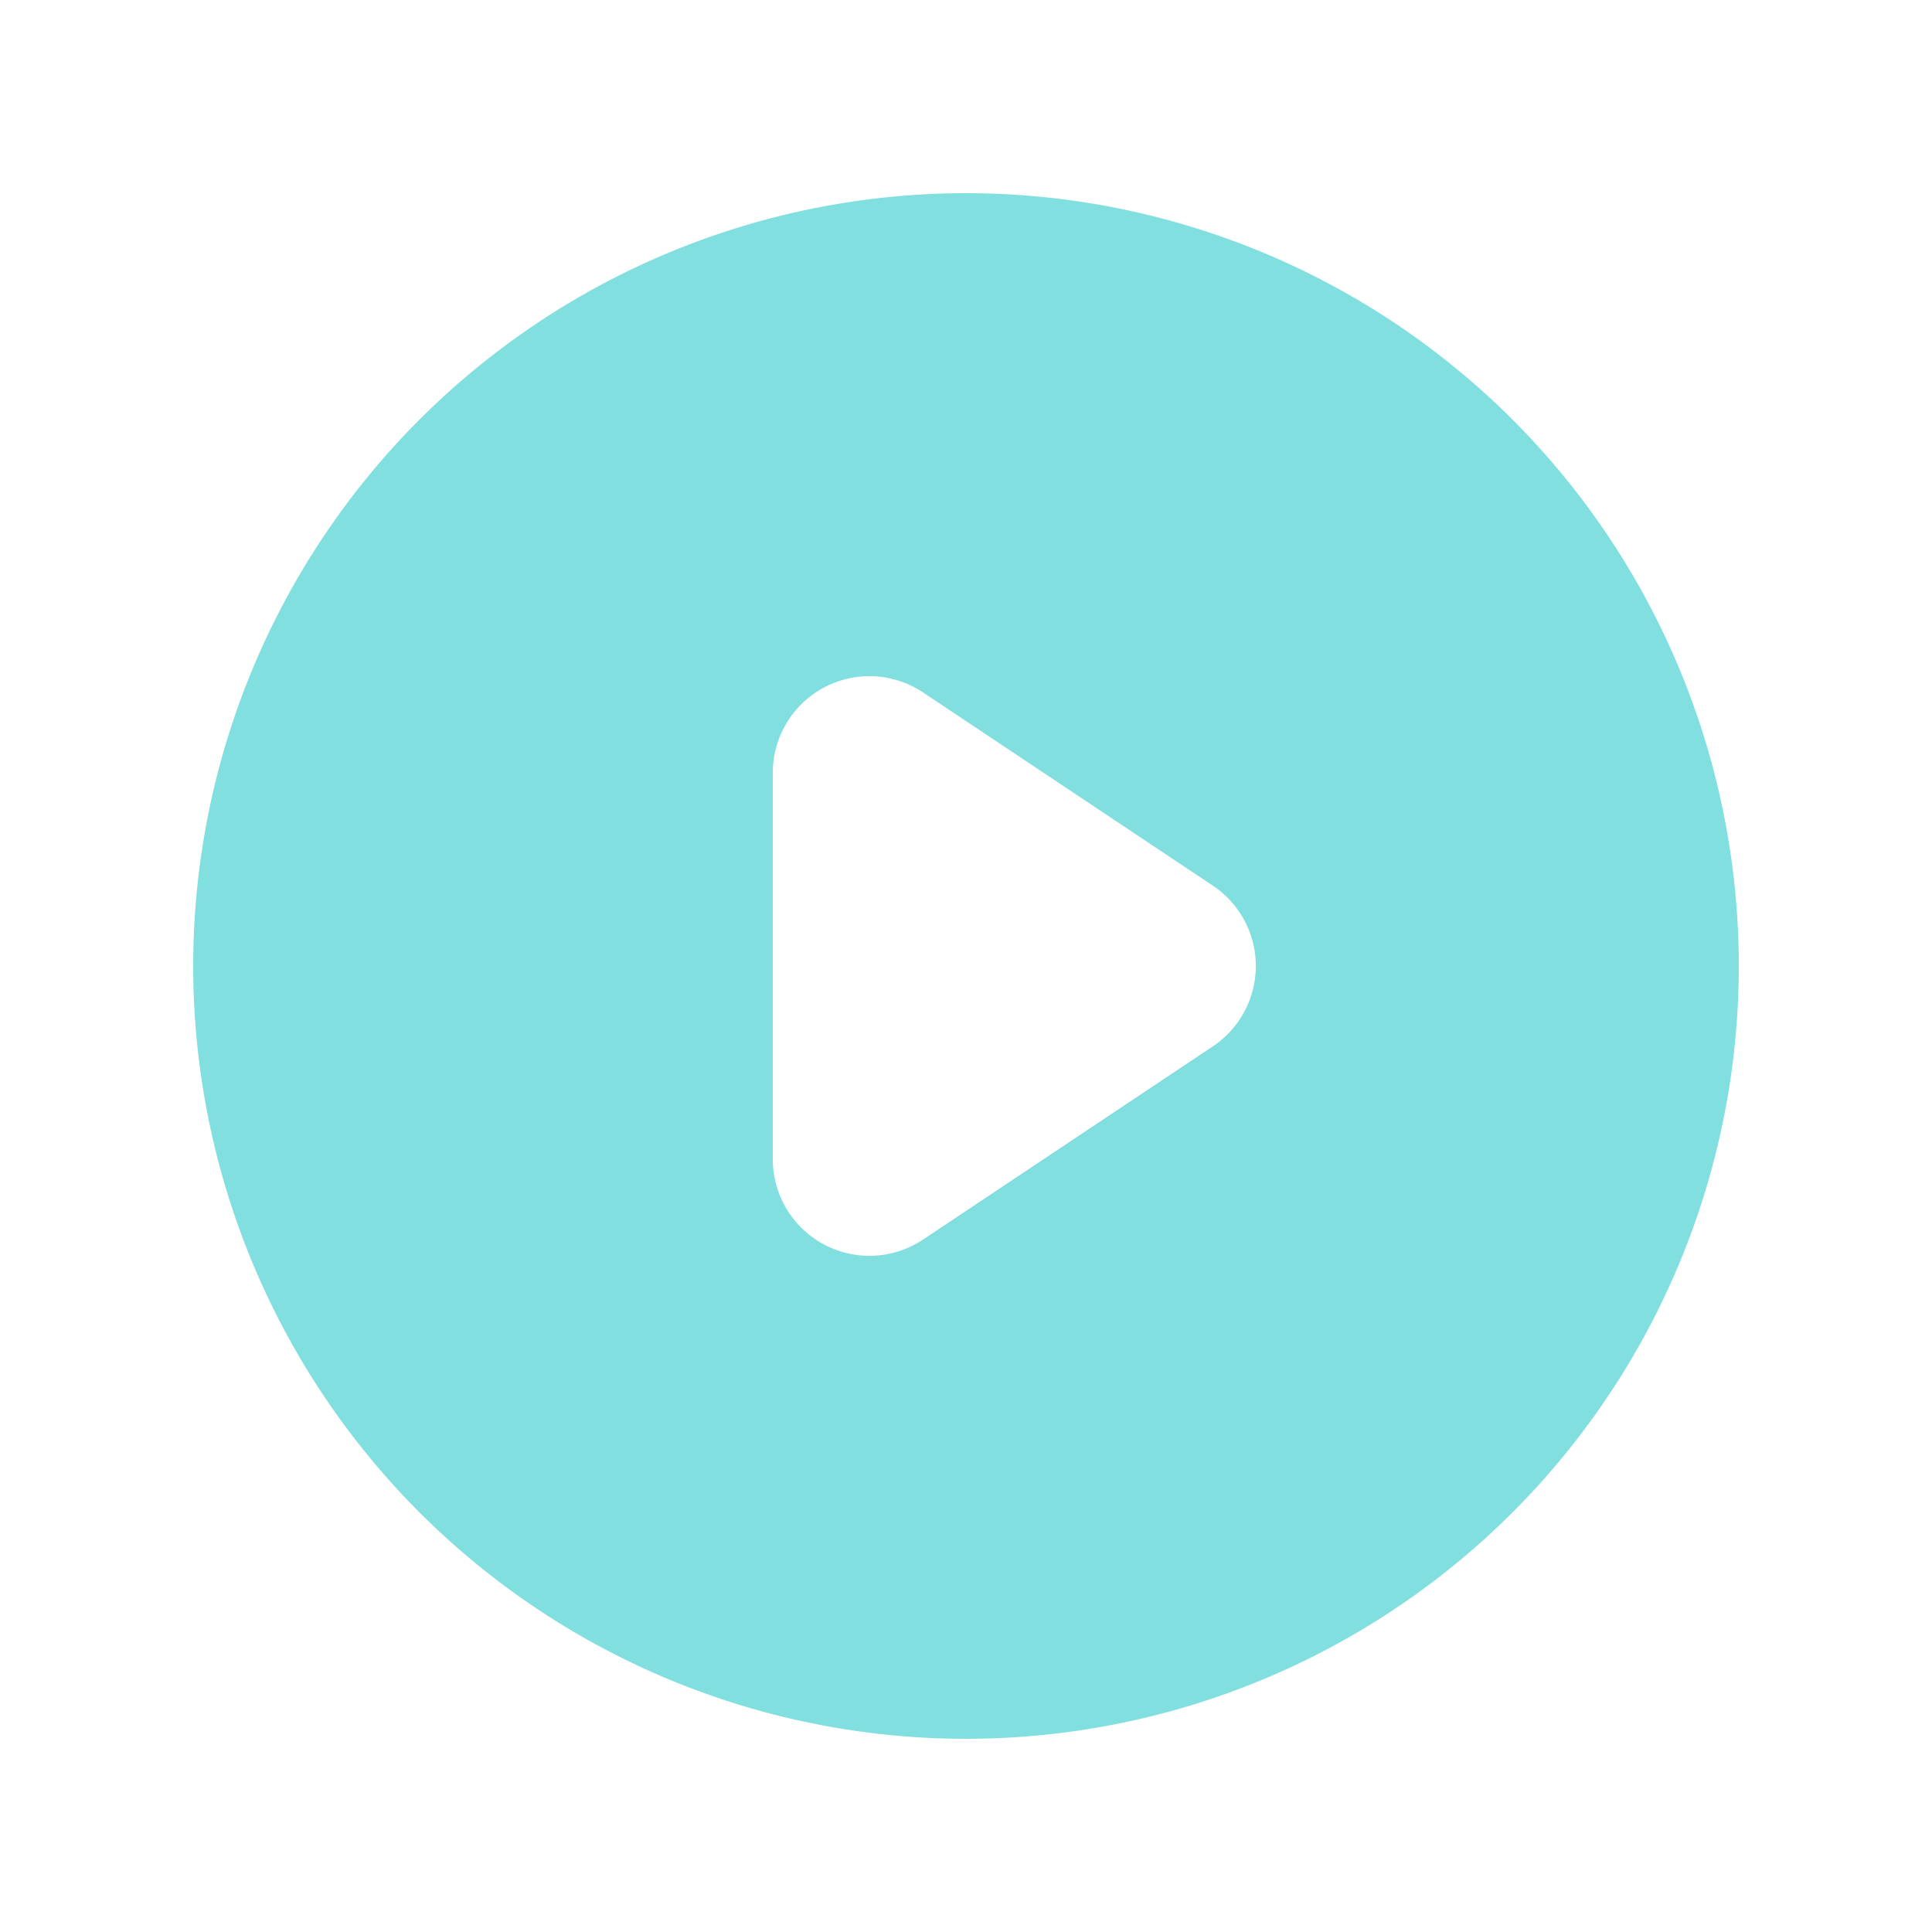 <svg xmlns="http://www.w3.org/2000/svg" width="768" height="768" viewBox="0 0 20 20">
    <path fill="#82DFDF" fill-rule="evenodd"
        d="M10 18a8 8 0 1 0 0-16a8 8 0 0 0 0 16M9.555 7.168A1 1 0 0 0 8 8v4a1 1 0 0 0 1.555.832l3-2a1 1 0 0 0 0-1.664z"
        clip-rule="evenodd" />
</svg>